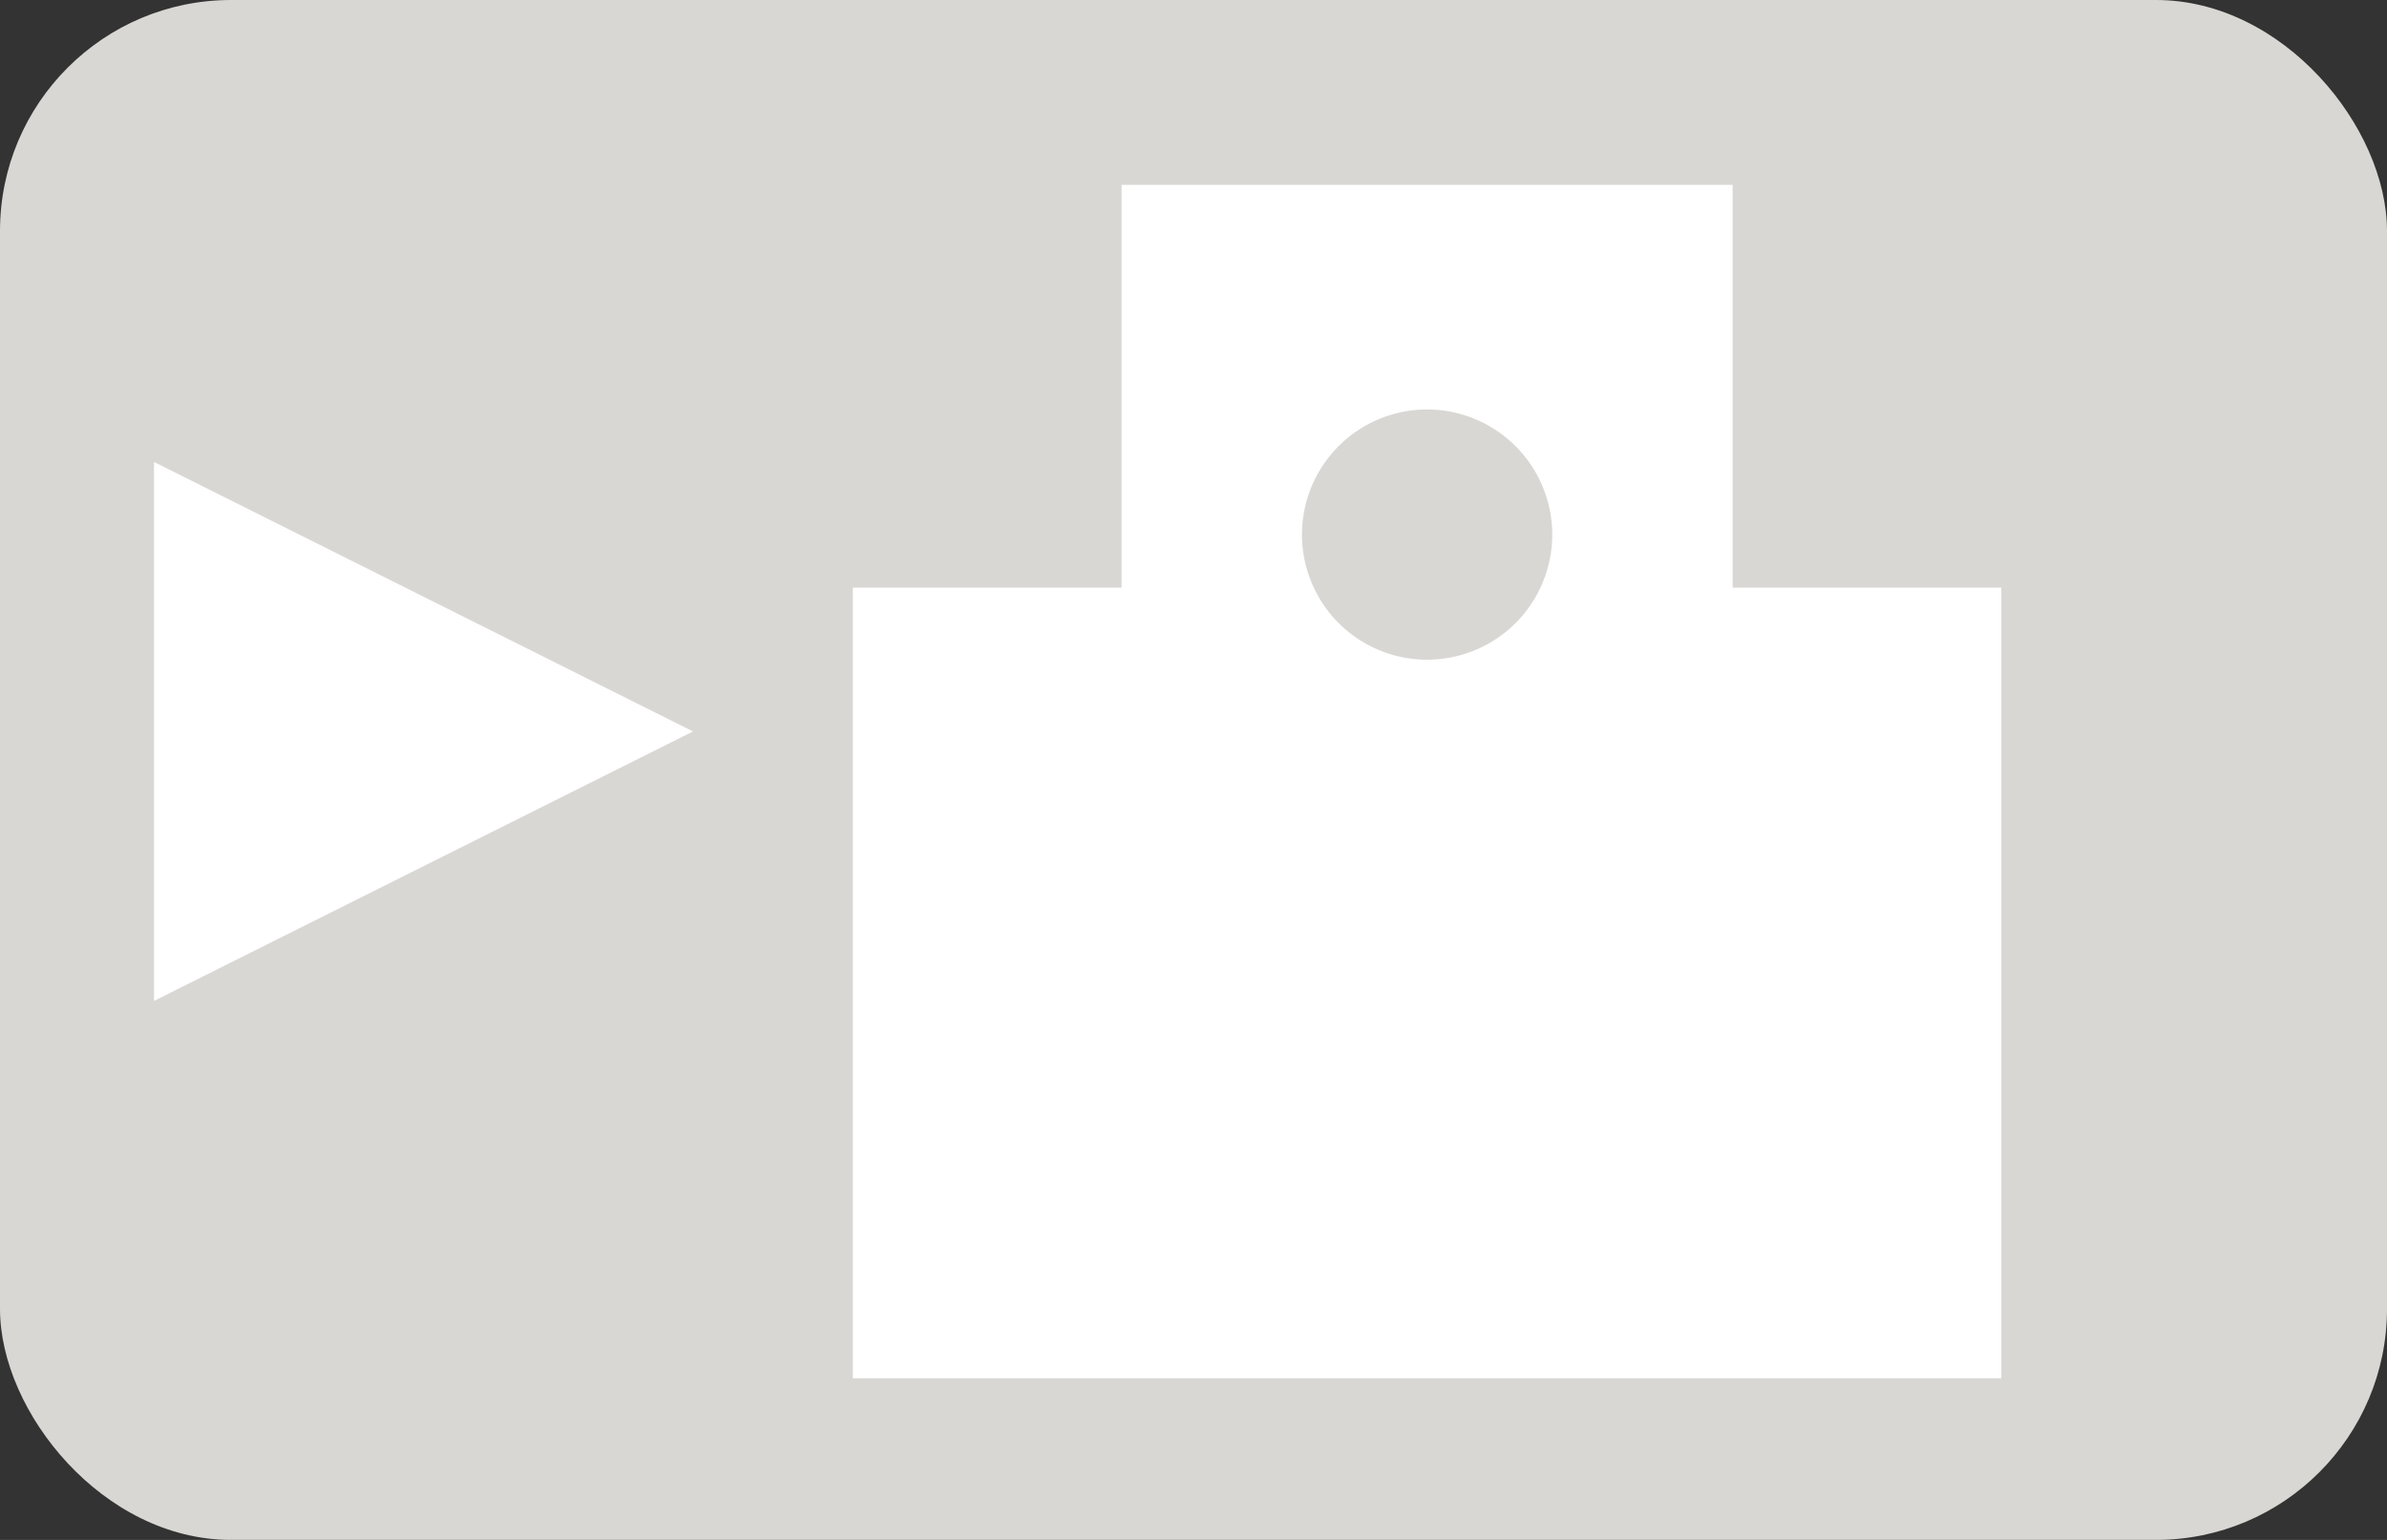 <svg xmlns="http://www.w3.org/2000/svg" viewBox="0 0 31 20" width="31" height="20">
  <rect x="0" y="0" width="31" height="20" fill="#333333" stroke="none"/>
  <defs>
    <style>
      .cls-1 {
        fill: #d9d7d3;
      }

      .cls-2 {
        fill: #fff;
      }
    </style>
  </defs>
  <g id="icon_tab_campus_off" transform="translate(-1574.5 -731)">
    <rect id="Rectangle_16" data-name="Rectangle 16" class="cls-1" width="31" height="20" rx="3" transform="translate(1574.5 731)"/>
    <path id="Triangle_4" data-name="Triangle 4" class="cls-2" d="M3.5,0,7,7H0Z" transform="translate(1583.5 737) rotate(90)"/>
    <path id="Fill_22" data-name="Fill 22" class="cls-2" d="M14.916,15.5H0V5.231H3.49V0h7.936V5.231h3.489V15.5ZM7.458,2.917A1.625,1.625,0,1,0,9.083,4.542,1.627,1.627,0,0,0,7.458,2.917Z" transform="translate(1585.576 733.401)"/>
  </g>
</svg>
